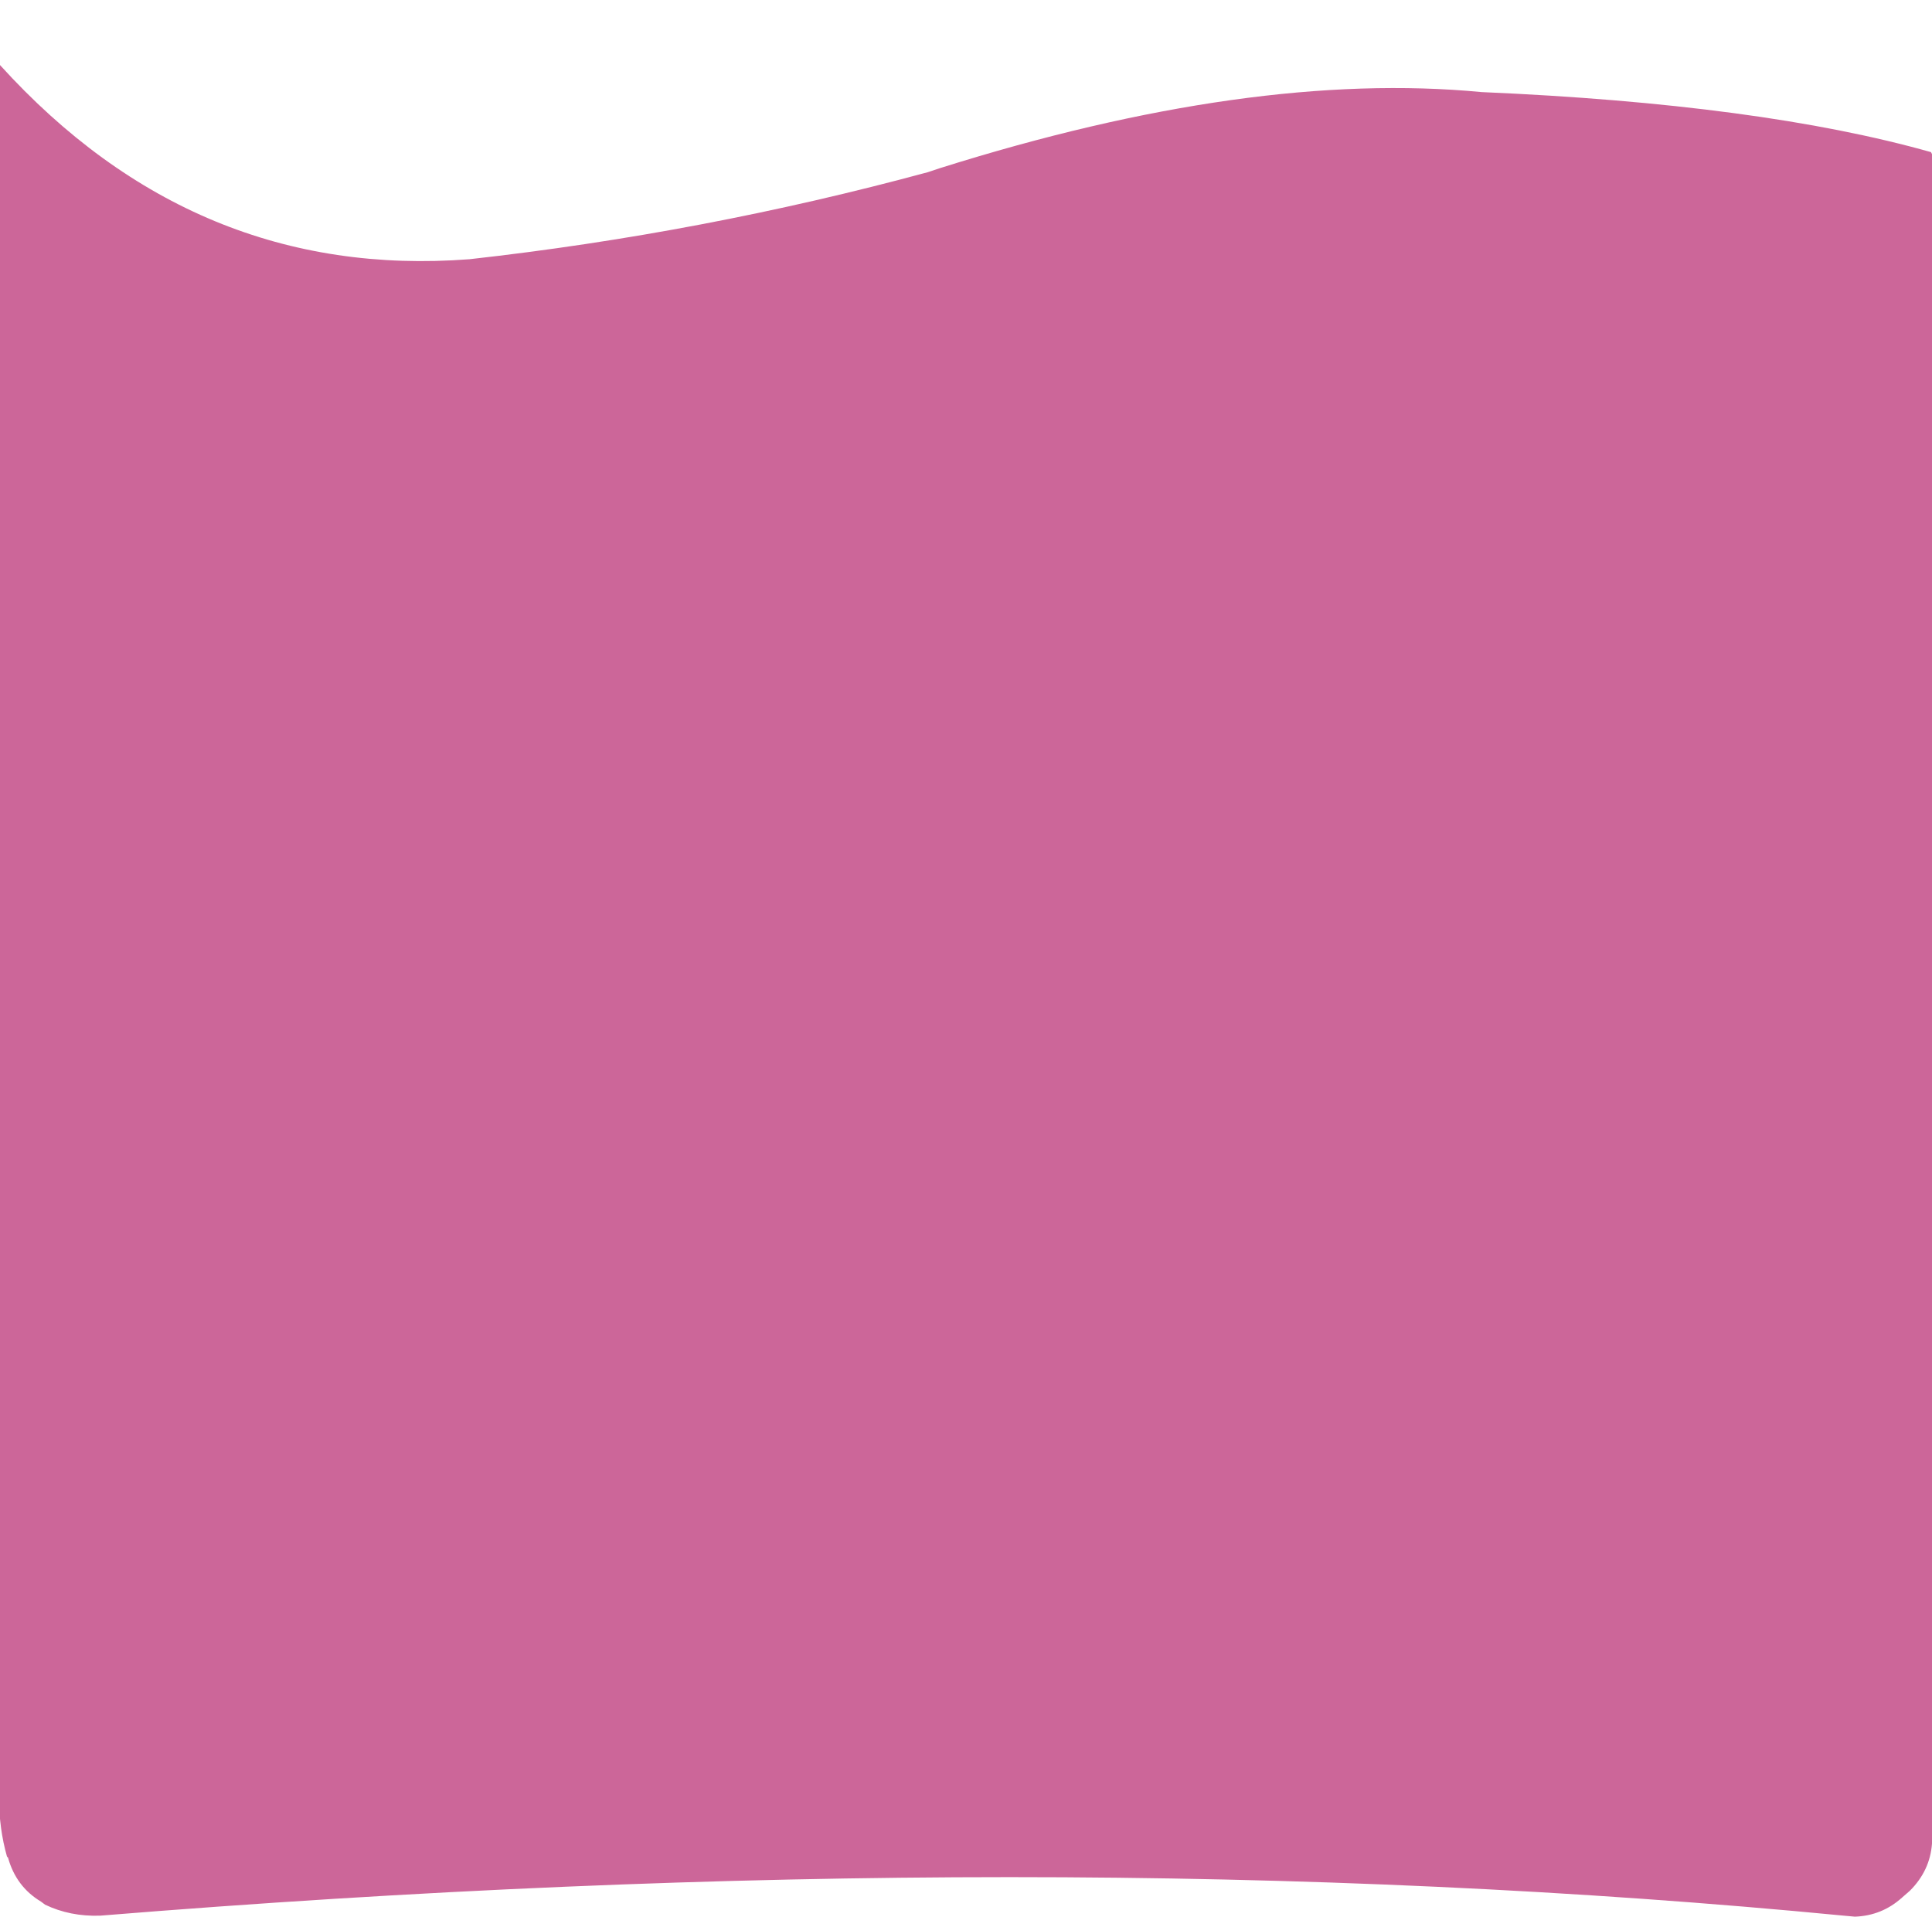 <?xml version="1.0" encoding="UTF-8" standalone="no"?>
<svg xmlns:xlink="http://www.w3.org/1999/xlink" height="95.75px" width="96.5px" xmlns="http://www.w3.org/2000/svg">
  <g transform="matrix(1.0, 0.0, 0.0, 1.0, 48.25, 51.25)">
    <use data-characterId="22" height="94.8" transform="matrix(1.0, 0.0, 0.0, 1.0, -48.25, -50.3)" width="96.5" xlink:href="#morphshape0"/>
  </g>
  <defs>
    <g id="morphshape0" transform="matrix(1.0, 0.0, 0.0, 1.0, 48.25, 50.3)">
      <path d="M-48.3 -48.0 L-48.3 -47.95 -48.3 38.5 Q-48.3 40.1 -47.9 41.5 L-47.85 41.55 Q-47.45 43.0 -46.2 43.75 L-46.0 43.9 Q-44.75 44.5 -43.25 44.45 4.05 40.6 43.85 44.45 L44.4 44.5 Q45.75 44.45 46.75 43.55 L47.15 43.2 Q48.15 42.2 48.25 40.85 L48.25 40.4 48.25 -43.55 48.2 -43.65 Q39.7 -46.05 25.75 -46.65 14.25 -47.75 -1.3 -42.85 L-1.9 -42.65 Q-13.15 -39.6 -24.8 -38.3 -38.5 -37.25 -48.25 -48.0" fill="#cc6699" fill-rule="evenodd" stroke="none"/>
      <path d="M-48.25 -48.0 Q-38.5 -37.25 -24.8 -38.3 -13.15 -39.6 -1.9 -42.65 L-1.3 -42.85 Q14.25 -47.75 25.75 -46.65 39.7 -46.05 48.2 -43.65 L48.25 -43.55 48.25 40.4 48.25 40.85 Q48.15 42.2 47.15 43.2 L46.75 43.55 Q45.75 44.45 44.4 44.5 L43.85 44.45 Q4.05 40.6 -43.25 44.45 -44.75 44.5 -46.0 43.9 L-46.2 43.75 Q-47.45 43.0 -47.85 41.55 L-47.9 41.5 Q-48.3 40.1 -48.3 38.5 L-48.3 -47.95 -48.3 -48.0" fill="none" stroke="#000000" stroke-linecap="round" stroke-linejoin="round" stroke-opacity="0.0" stroke-width="1.0"/>
    </g>
  </defs>
</svg>

